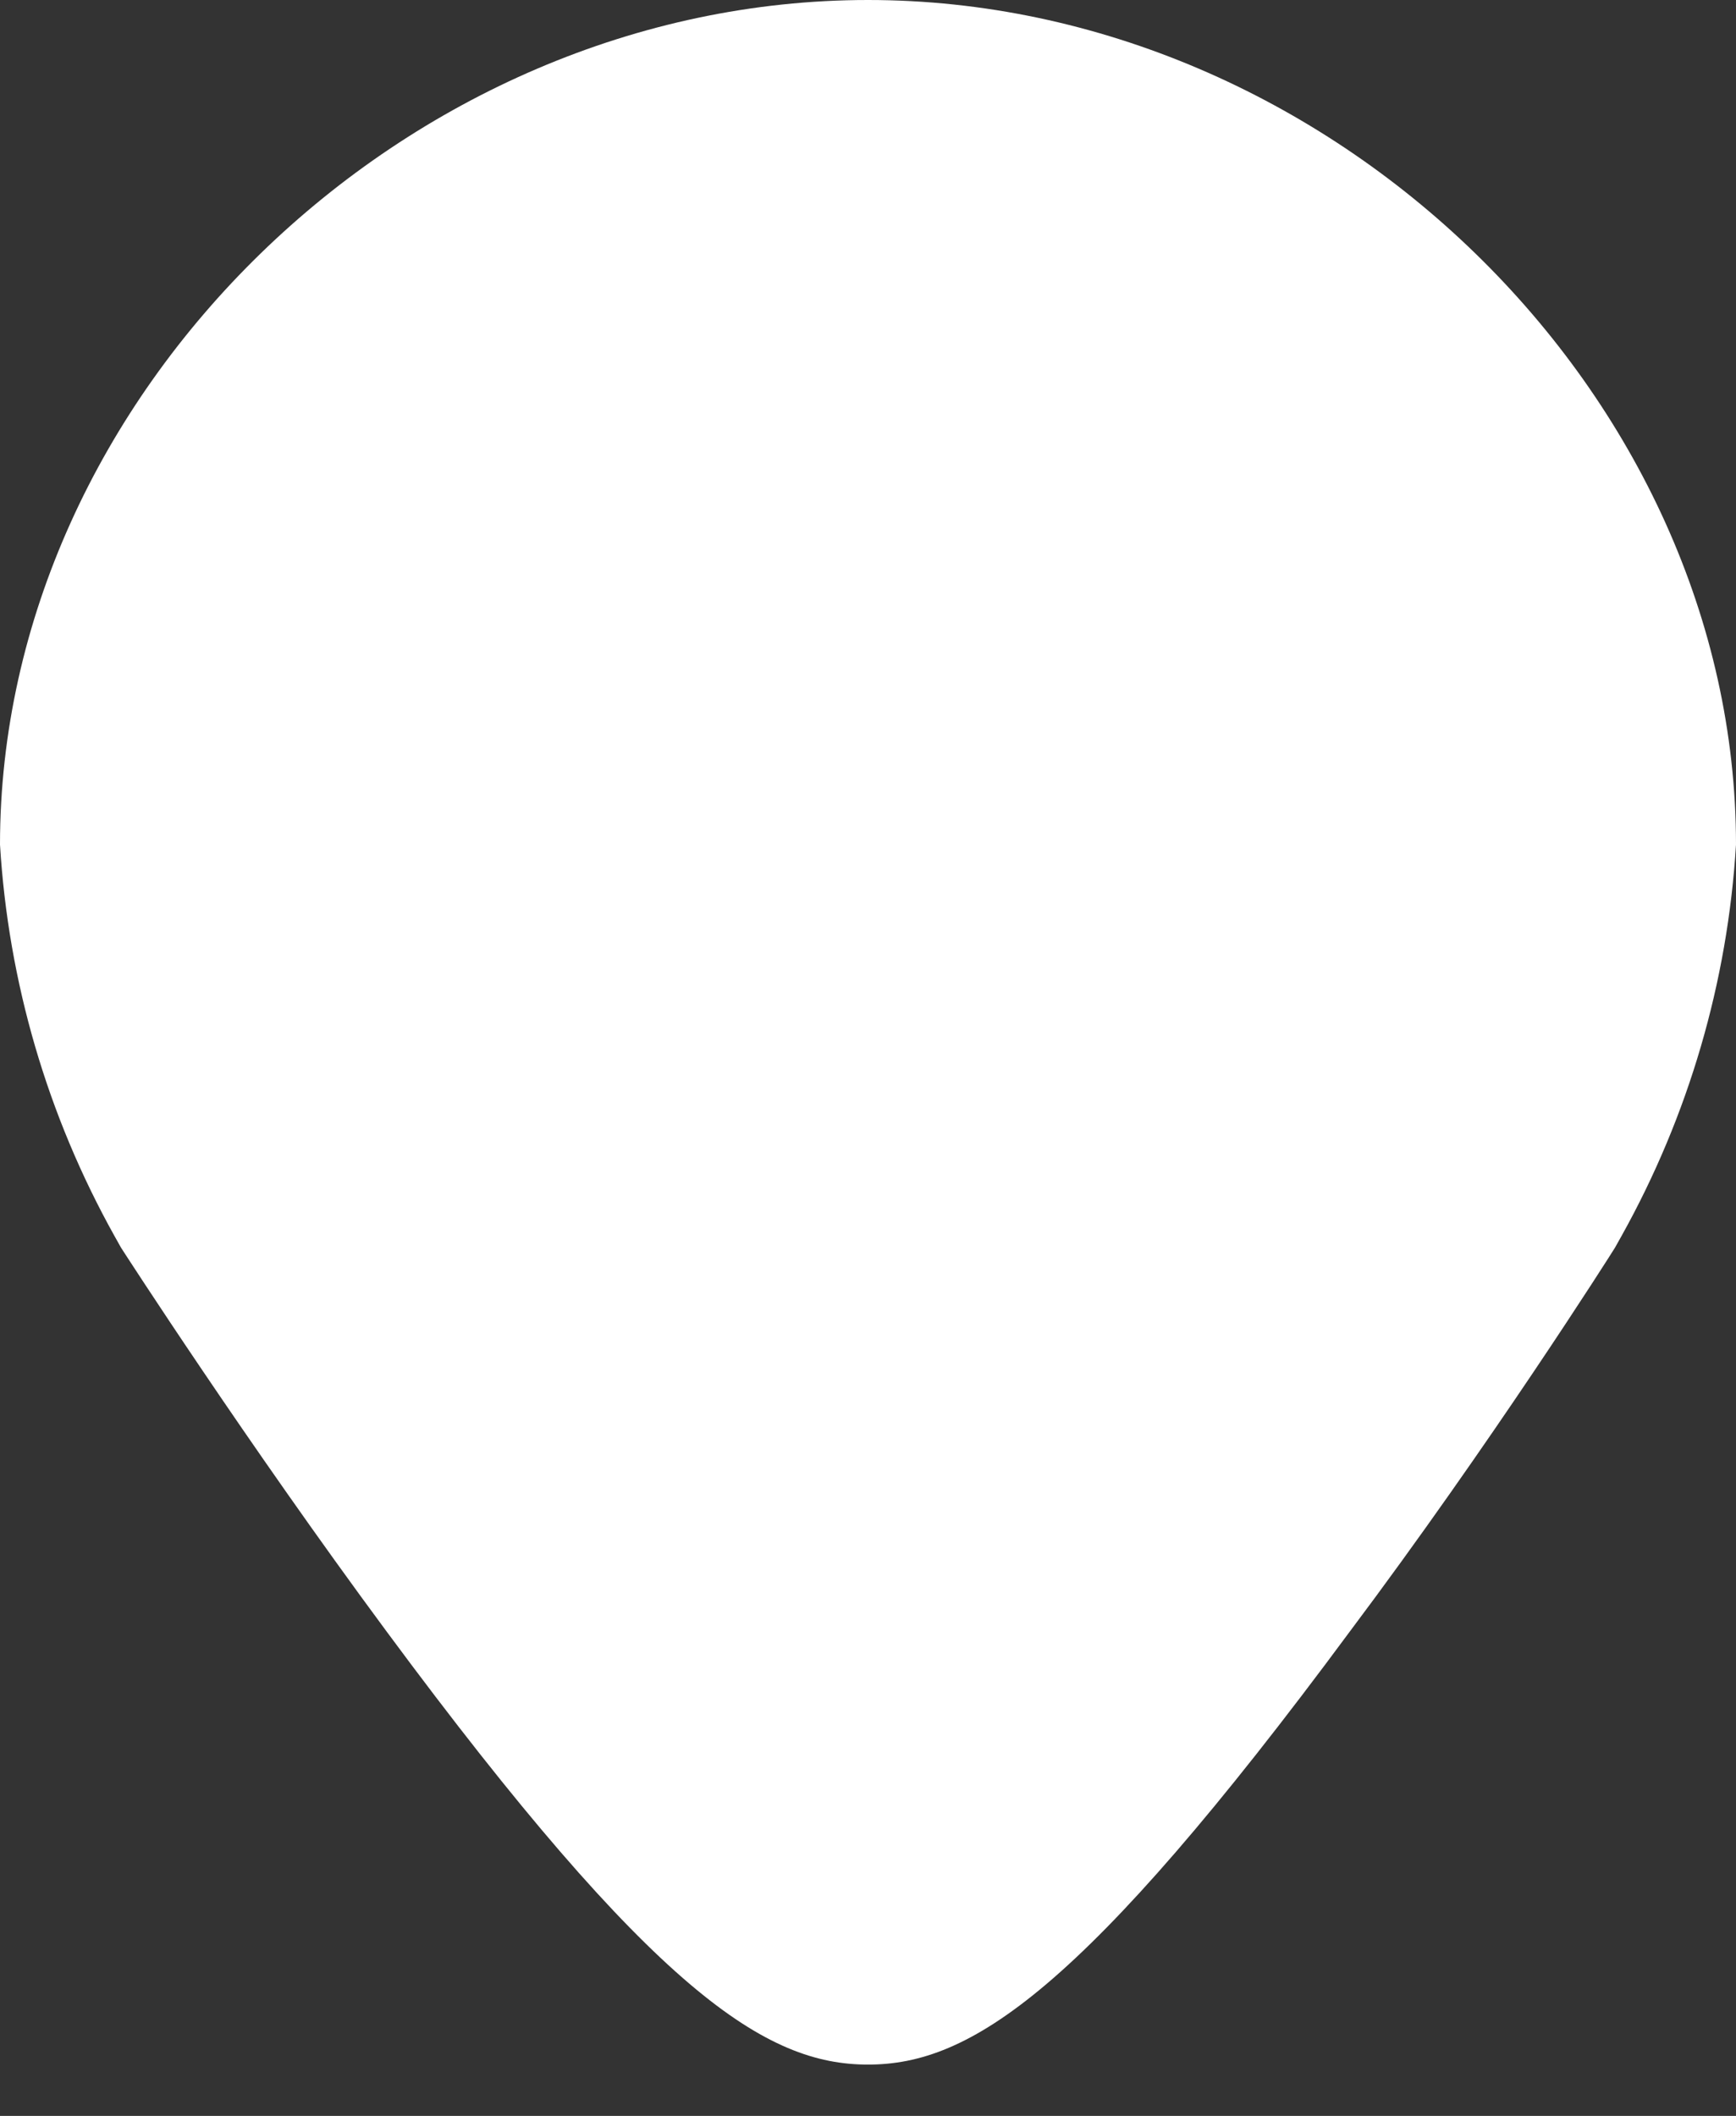 <?xml version="1.0" encoding="UTF-8"?>
<svg width="32px" height="39px" viewBox="0 0 32 39" version="1.1" xmlns="http://www.w3.org/2000/svg" xmlns:xlink="http://www.w3.org/1999/xlink">
    <rect x="0" y="0" width="32" height="39" fill="#333333" stroke="none"/>
    <!-- Generator: Sketch 55.2 (78181) - https://sketchapp.com -->
    <title>Shape</title>
    <desc>Created with Sketch.</desc>
    <g id="design" stroke="none" stroke-width="1" fill="none" fill-rule="evenodd">
        <g id="icons/view/grid" fill="#FFFFFF">
            <path d="M16,0 C7.472,0 0,7.274 0,15.568 C0.153,18.1 0.874,20.565 2.11,22.781 L2.231,22.997 C2.326,23.144 4.541,26.577 7.126,30.071 C12.065,36.748 14.123,38.054 16,38.054 C17.877,38.054 19.944,36.748 24.882,30.071 C27.477,26.612 29.674,23.152 29.769,22.997 L29.89,22.781 C31.126,20.565 31.847,18.1 32,15.568 C32,7.274 24.528,0 16,0 Z" id="Shape"></path>
        </g>
    </g>
</svg>